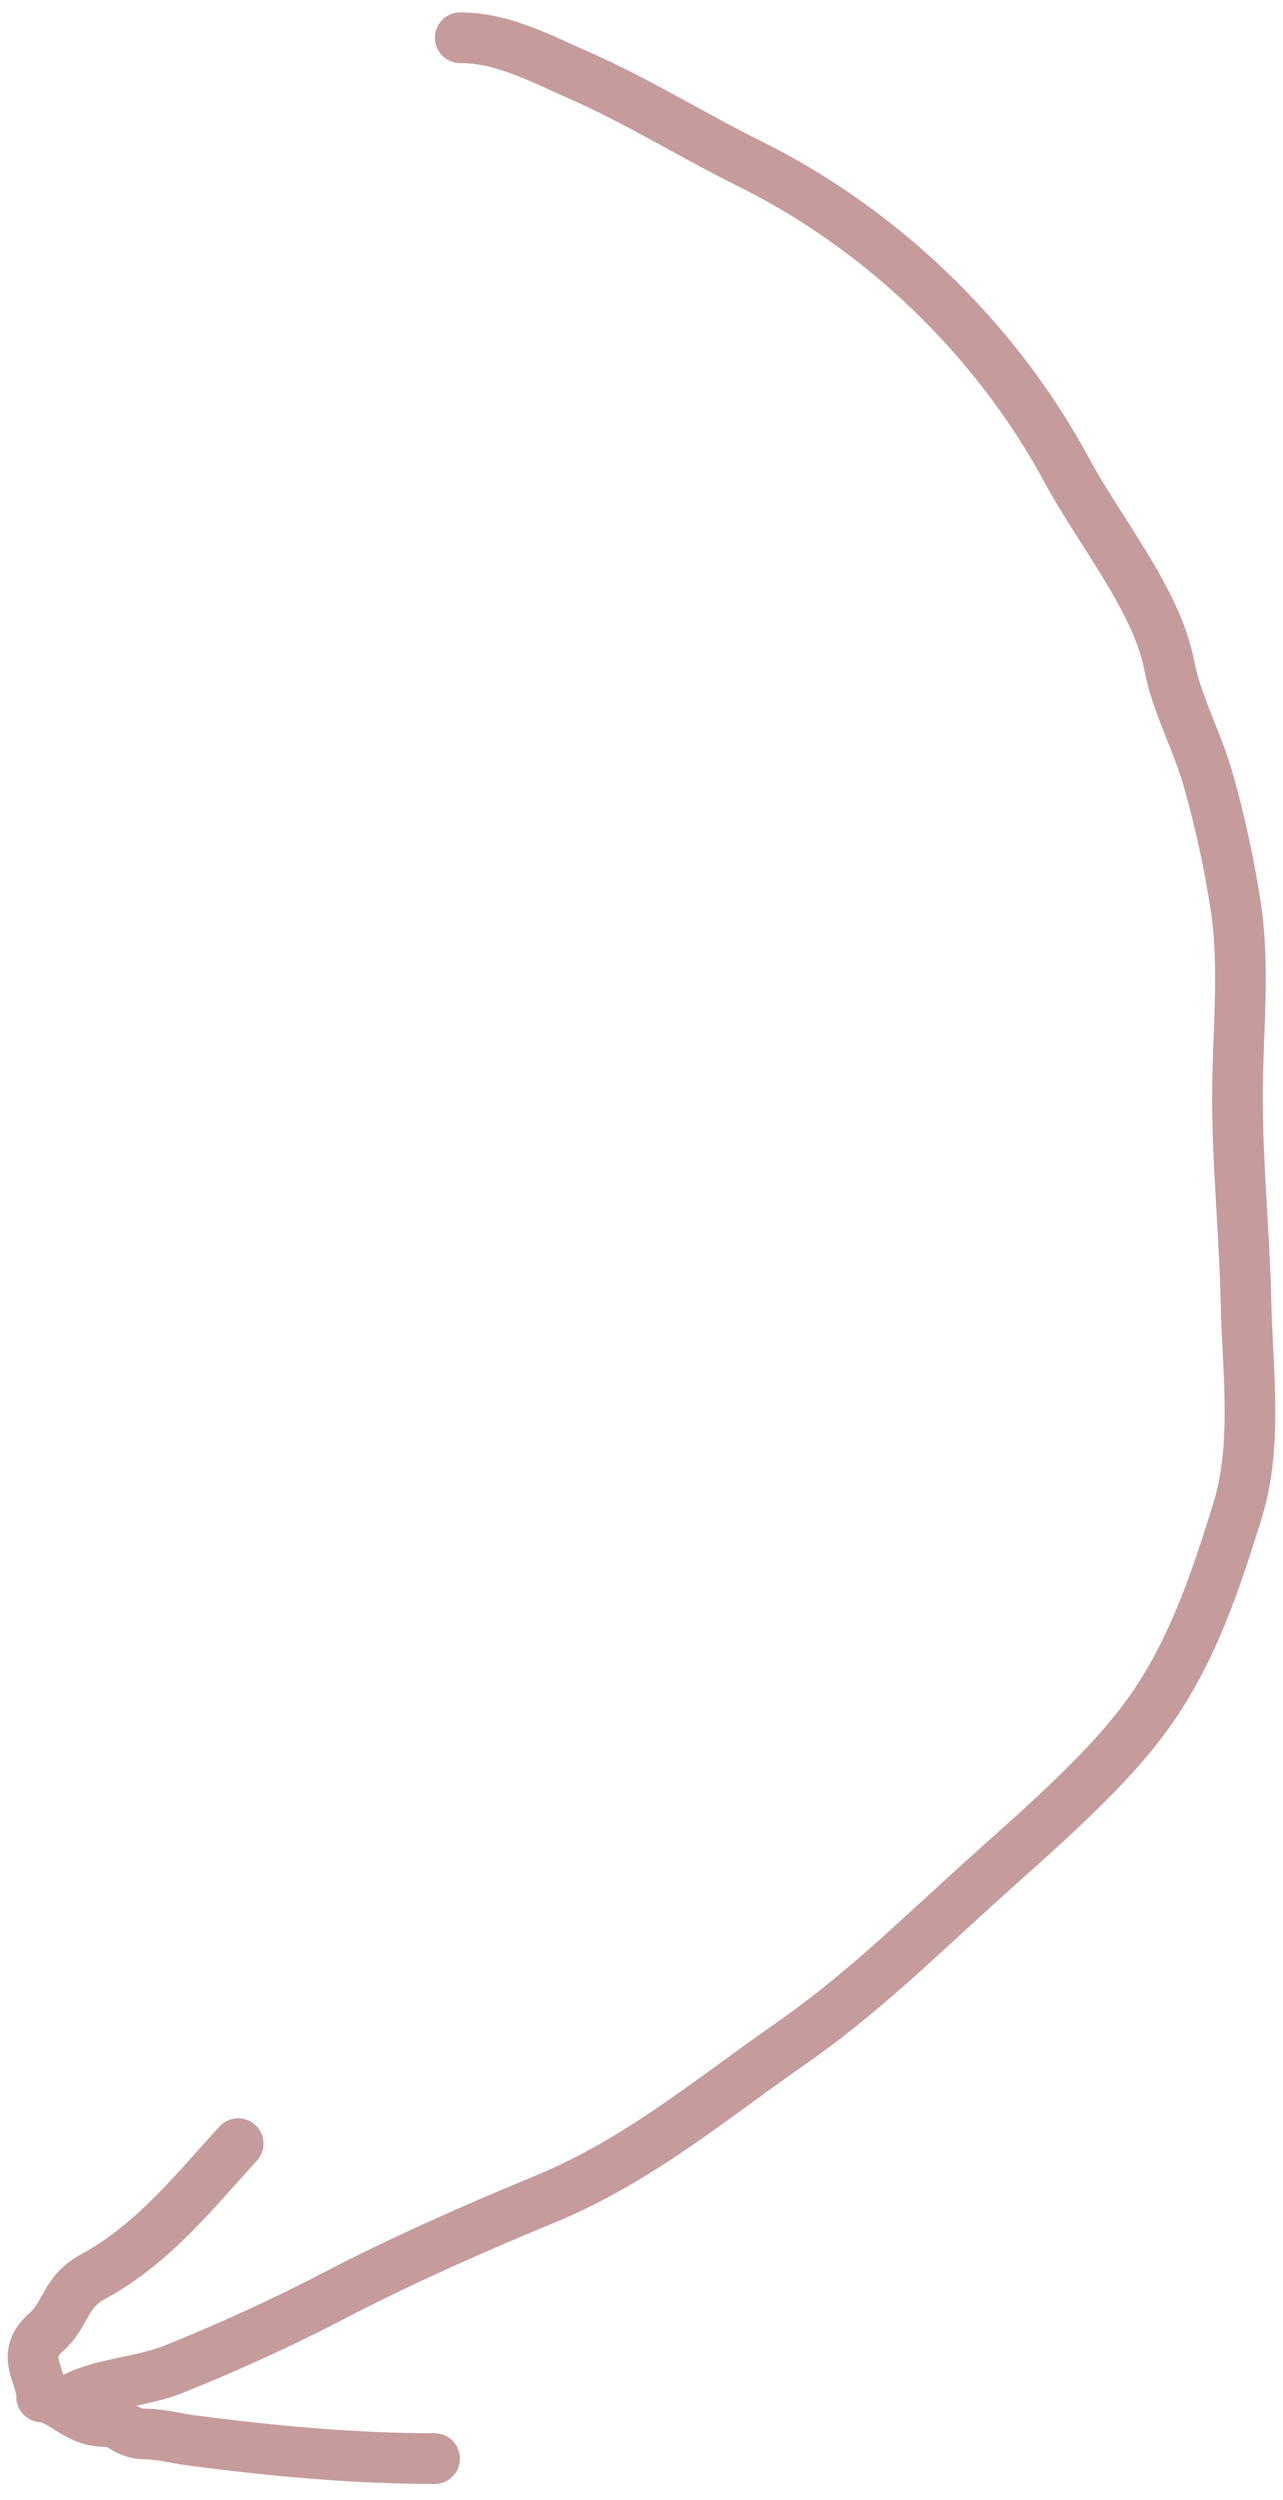 <svg width="76" height="148" viewBox="0 0 76 148" fill="none" xmlns="http://www.w3.org/2000/svg">
<path d="M27.261 2.233C29.787 2.233 32.133 3.506 34.232 4.427C37.824 6.003 40.901 7.952 44.435 9.707C53.069 13.996 59.463 20.912 63.183 27.823C65.123 31.427 68.524 35.534 69.254 39.359C69.693 41.66 70.91 43.845 71.559 46.122C72.275 48.635 72.792 51.028 73.189 53.576C73.766 57.276 73.302 61.205 73.302 64.928C73.302 69 73.719 73.05 73.808 77.094C73.895 81.071 74.515 85.551 73.302 89.442C72.035 93.503 70.658 97.757 67.989 101.465C65.403 105.059 61.117 108.645 57.618 111.823C54.113 115.007 50.829 118.208 46.712 121.064C42.205 124.19 37.828 127.888 32.321 130.162C28.024 131.936 23.687 133.855 19.672 135.95C16.748 137.476 13.426 138.986 10.312 140.236C8.464 140.978 6.204 141.057 4.494 141.881" stroke="#C69B9B" stroke-width="3" stroke-linecap="round"/>
<path d="M2.47 141.881C3.76 141.997 4.472 143.343 6.265 143.343C7.227 143.343 7.393 144.05 8.541 144.074C9.605 144.097 10.344 144.328 11.352 144.46C16.041 145.076 20.95 145.537 25.743 145.537" stroke="#C69B9B" stroke-width="3" stroke-linecap="round"/>
<path d="M2.47 141.881C2.47 140.572 1.161 139.442 2.723 138.063C3.96 136.971 3.796 135.694 5.534 134.752C9.122 132.808 11.639 129.567 14.107 126.893" stroke="#C69B9B" stroke-width="3" stroke-linecap="round"/>
</svg>
